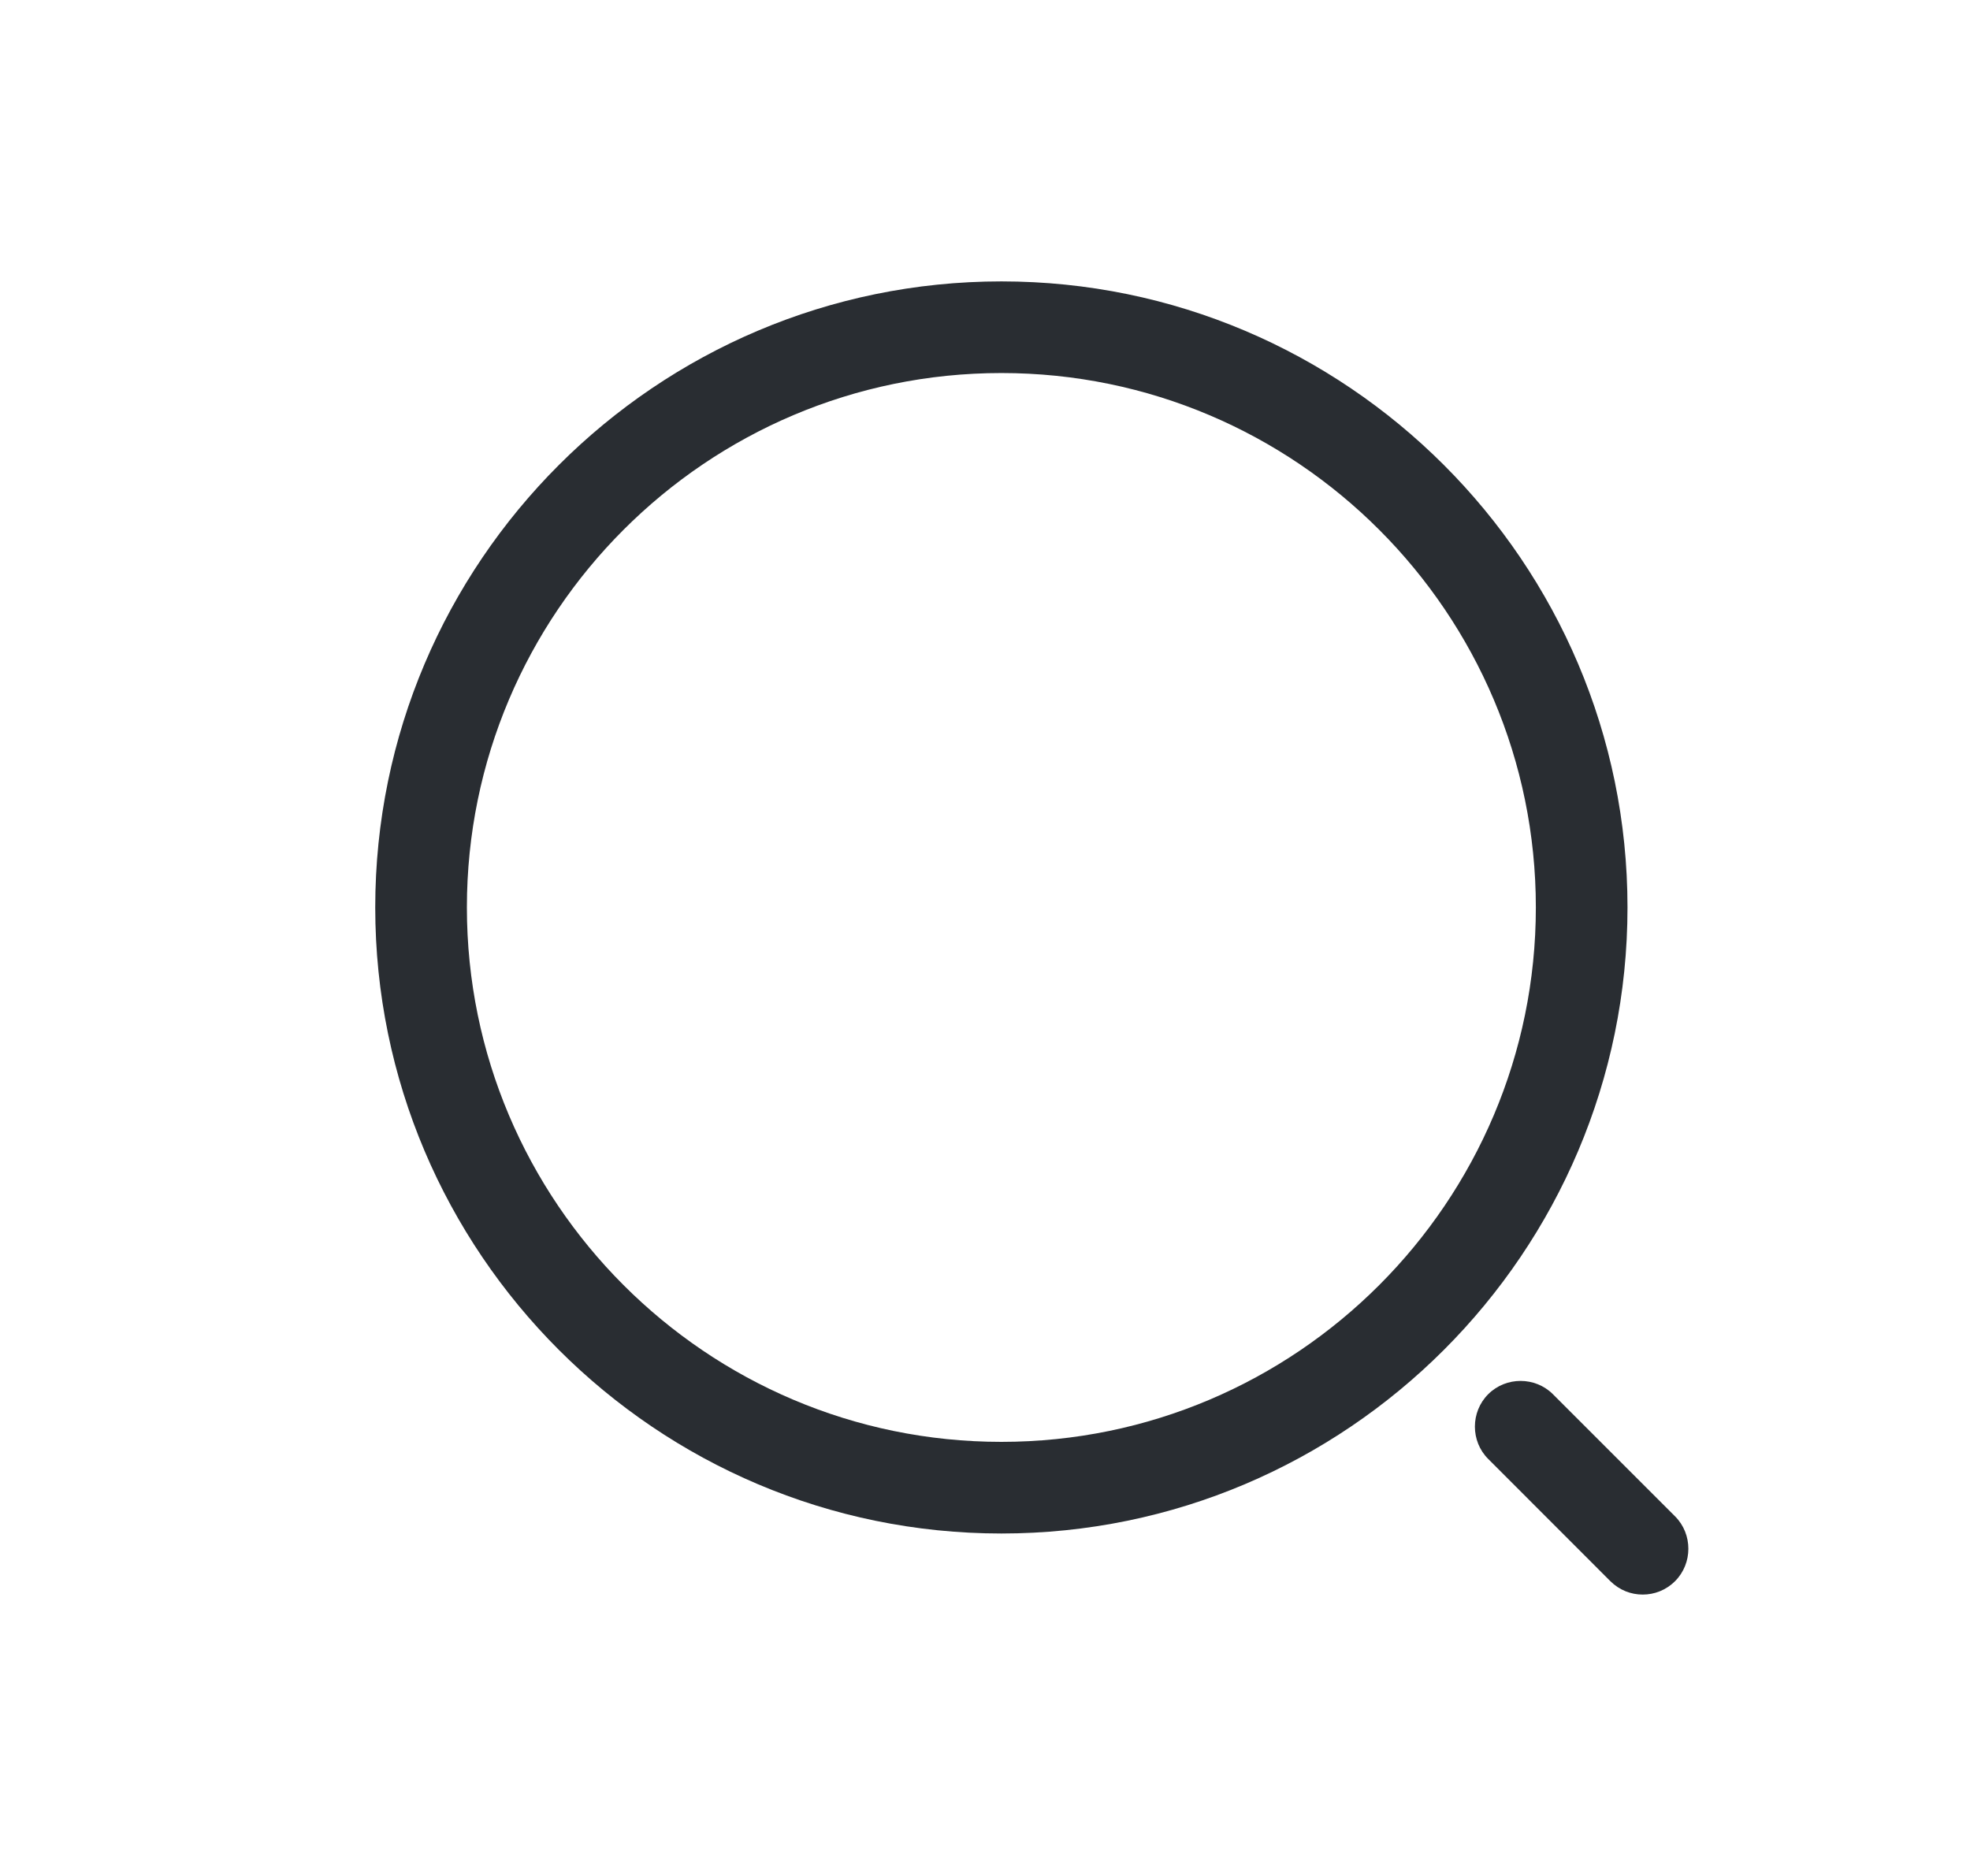 <svg width="21" height="20" viewBox="0 0 21 20" fill="none" xmlns="http://www.w3.org/2000/svg">
<path d="M10.675 16.349C6.995 16.349 4 13.354 4 9.674C4 5.995 6.995 3 10.675 3C14.354 3 17.349 5.995 17.349 9.674C17.349 13.354 14.354 16.349 10.675 16.349ZM10.675 3.977C7.529 3.977 4.977 6.536 4.977 9.674C4.977 12.813 7.529 15.372 10.675 15.372C13.82 15.372 16.372 12.813 16.372 9.674C16.372 6.536 13.82 3.977 10.675 3.977Z" fill="#292D32"/>
<path d="M17.511 17C17.387 17 17.264 16.954 17.166 16.857L15.864 15.554C15.675 15.366 15.675 15.053 15.864 14.864C16.053 14.675 16.365 14.675 16.554 14.864L17.856 16.166C18.045 16.355 18.045 16.668 17.856 16.857C17.759 16.954 17.635 17 17.511 17Z" fill="#292D32"/>
</svg>

